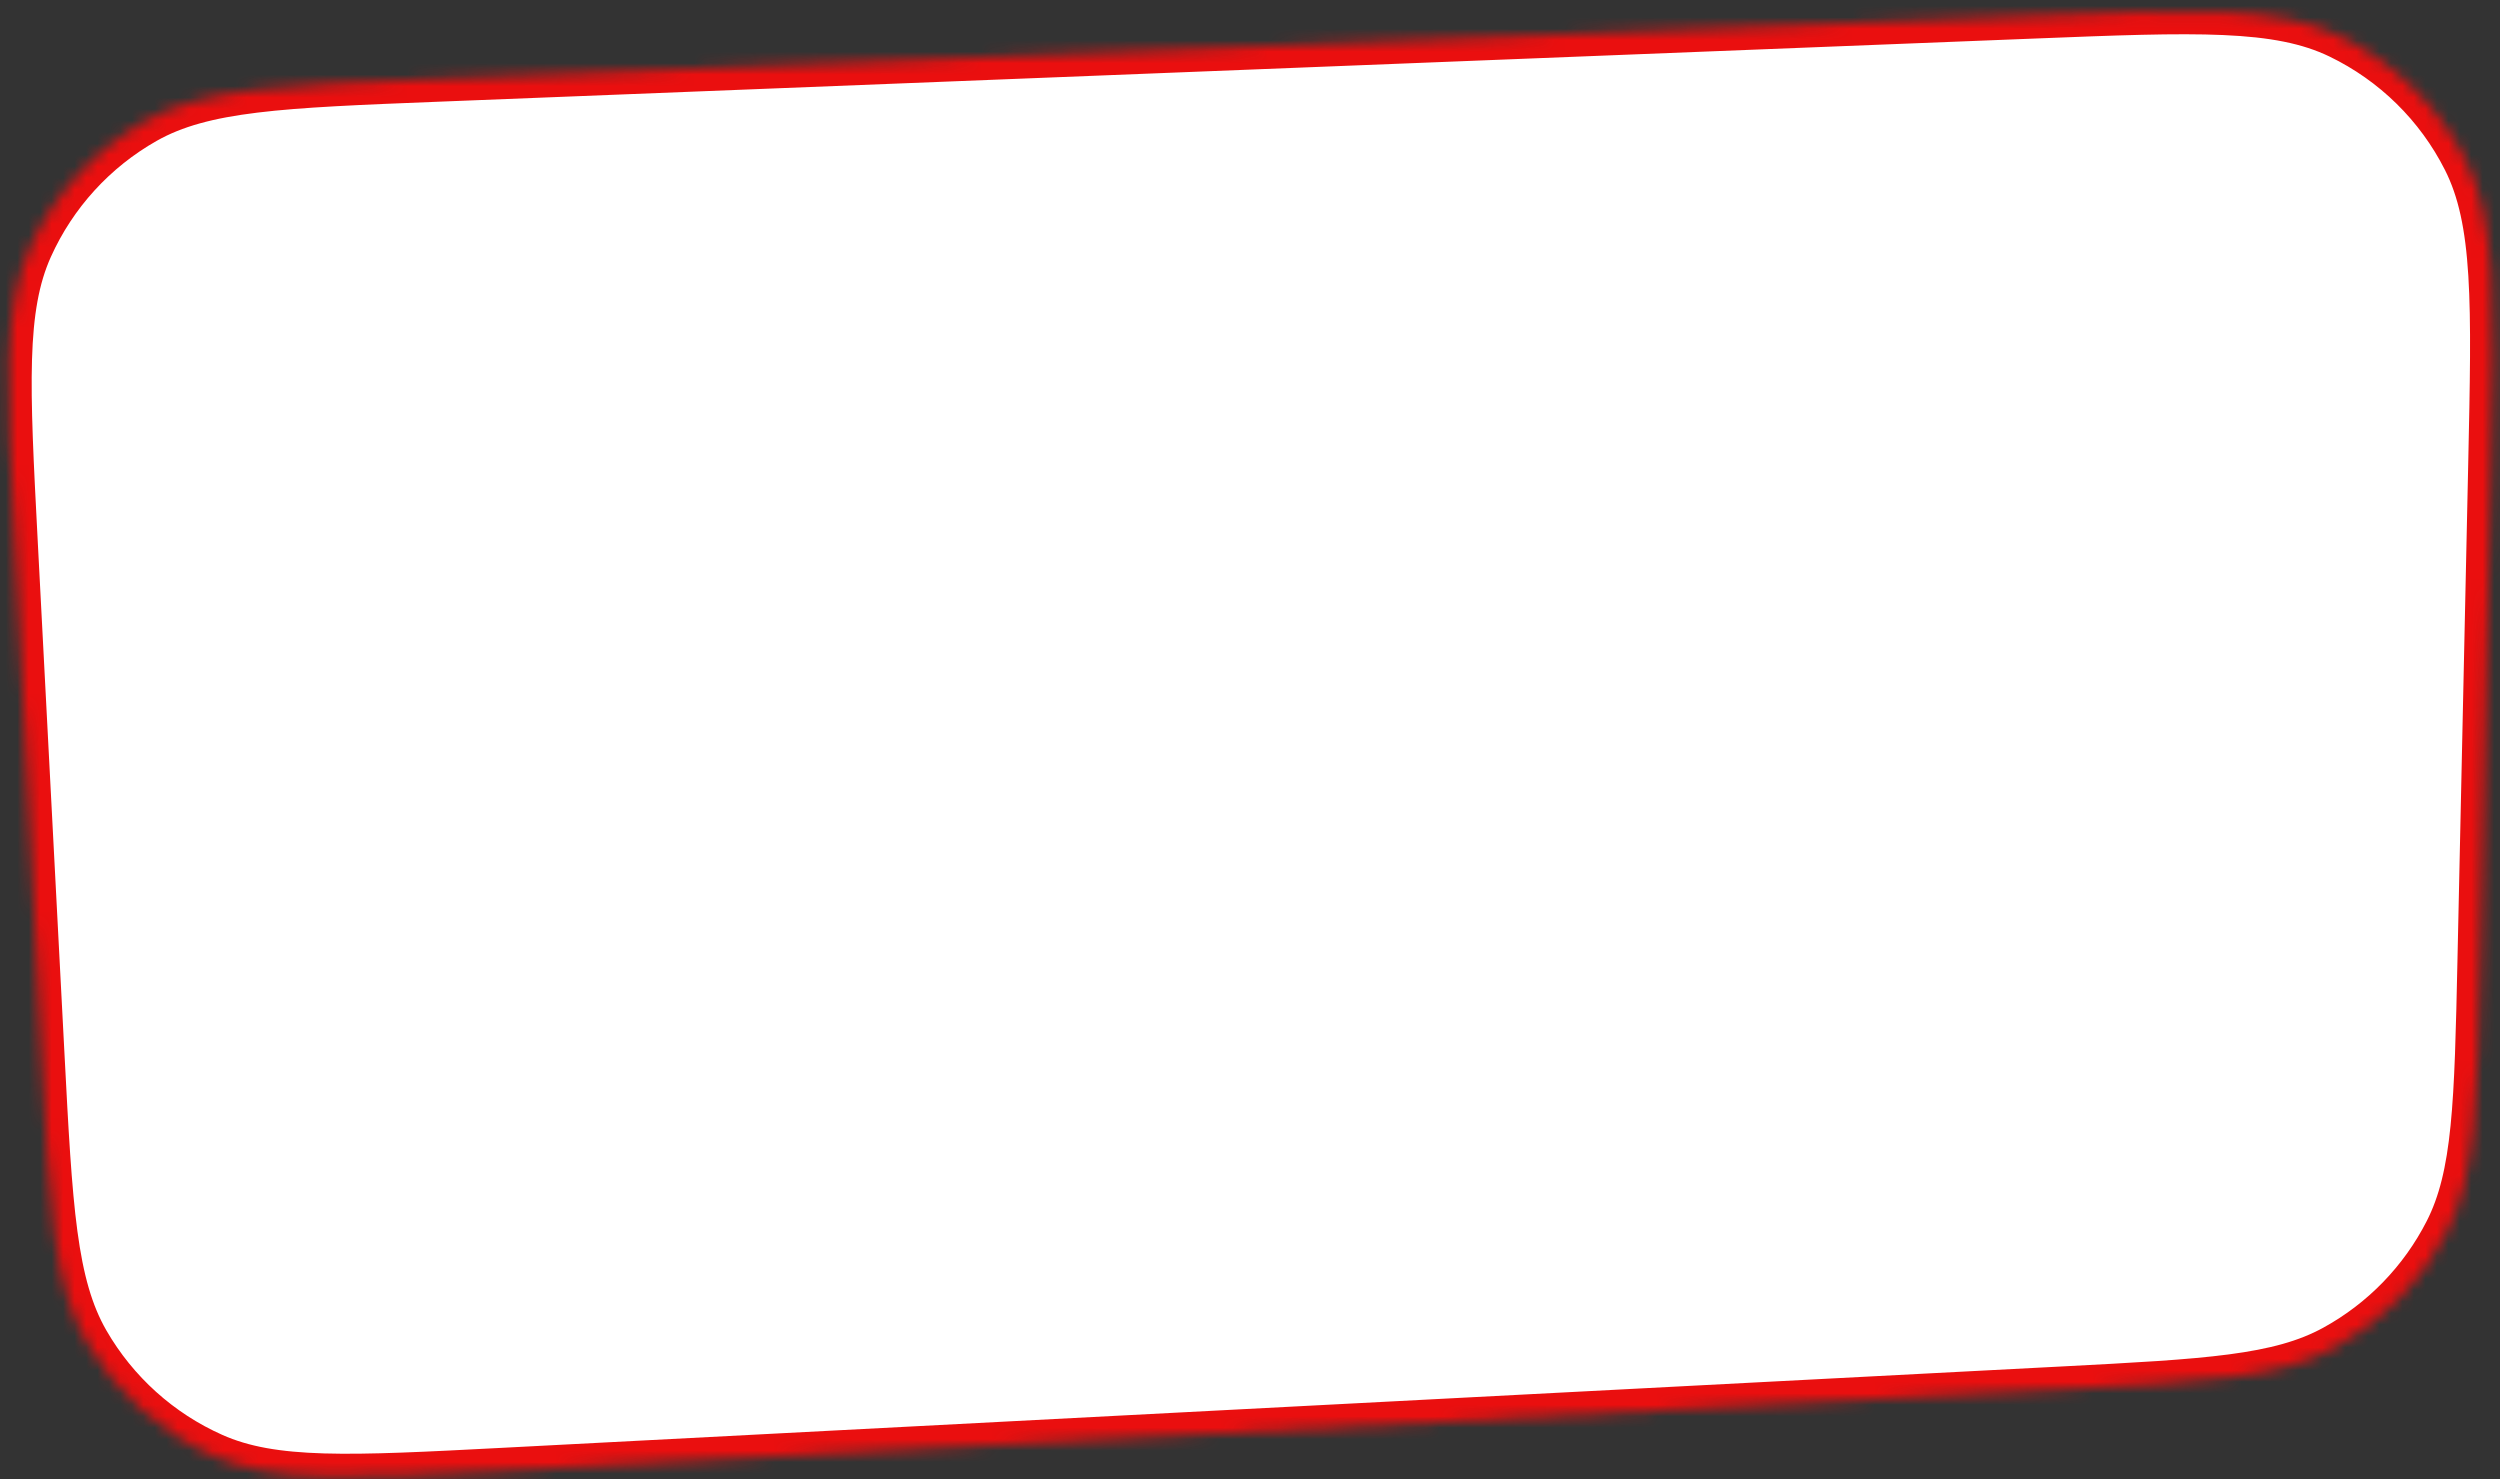 <svg width="218" height="129" viewBox="0 0 218 129" fill="none" xmlns="http://www.w3.org/2000/svg">
<rect x="0" y="0" width="218" height="129" fill="#333333" stroke="none"/>
<mask id="path-1-inside-1_1_2015" fill="white">
<path d="M217.226 40.566C217.534 26.366 217.688 19.265 214.983 13.915C212.607 9.212 208.748 5.422 204.004 3.13C198.605 0.522 191.509 0.802 177.317 1.364L38.12 6.872C24.536 7.41 17.744 7.679 12.686 10.538C8.238 13.053 4.709 16.921 2.612 21.581C0.228 26.879 0.582 33.667 1.29 47.243L3.62 91.897C4.32 105.32 4.67 112.031 7.55 117.022C10.083 121.412 13.941 124.887 18.571 126.949C23.834 129.294 30.545 128.944 43.968 128.244L179.903 121.152C192.457 120.497 198.734 120.169 203.541 117.535C207.774 115.216 211.209 111.675 213.399 107.373C215.885 102.488 216.021 96.204 216.293 83.635L217.226 40.566Z"/>
</mask>
<path d="M217.226 40.566C217.534 26.366 217.688 19.265 214.983 13.915C212.607 9.212 208.748 5.422 204.004 3.13C198.605 0.522 191.509 0.802 177.317 1.364L38.12 6.872C24.536 7.41 17.744 7.679 12.686 10.538C8.238 13.053 4.709 16.921 2.612 21.581C0.228 26.879 0.582 33.667 1.29 47.243L3.62 91.897C4.32 105.32 4.67 112.031 7.55 117.022C10.083 121.412 13.941 124.887 18.571 126.949C23.834 129.294 30.545 128.944 43.968 128.244L179.903 121.152C192.457 120.497 198.734 120.169 203.541 117.535C207.774 115.216 211.209 111.675 213.399 107.373C215.885 102.488 216.021 96.204 216.293 83.635L217.226 40.566Z" fill="white" stroke="#EA0F0F" stroke-width="4" mask="url(#path-1-inside-1_1_2015)"/>
</svg>
